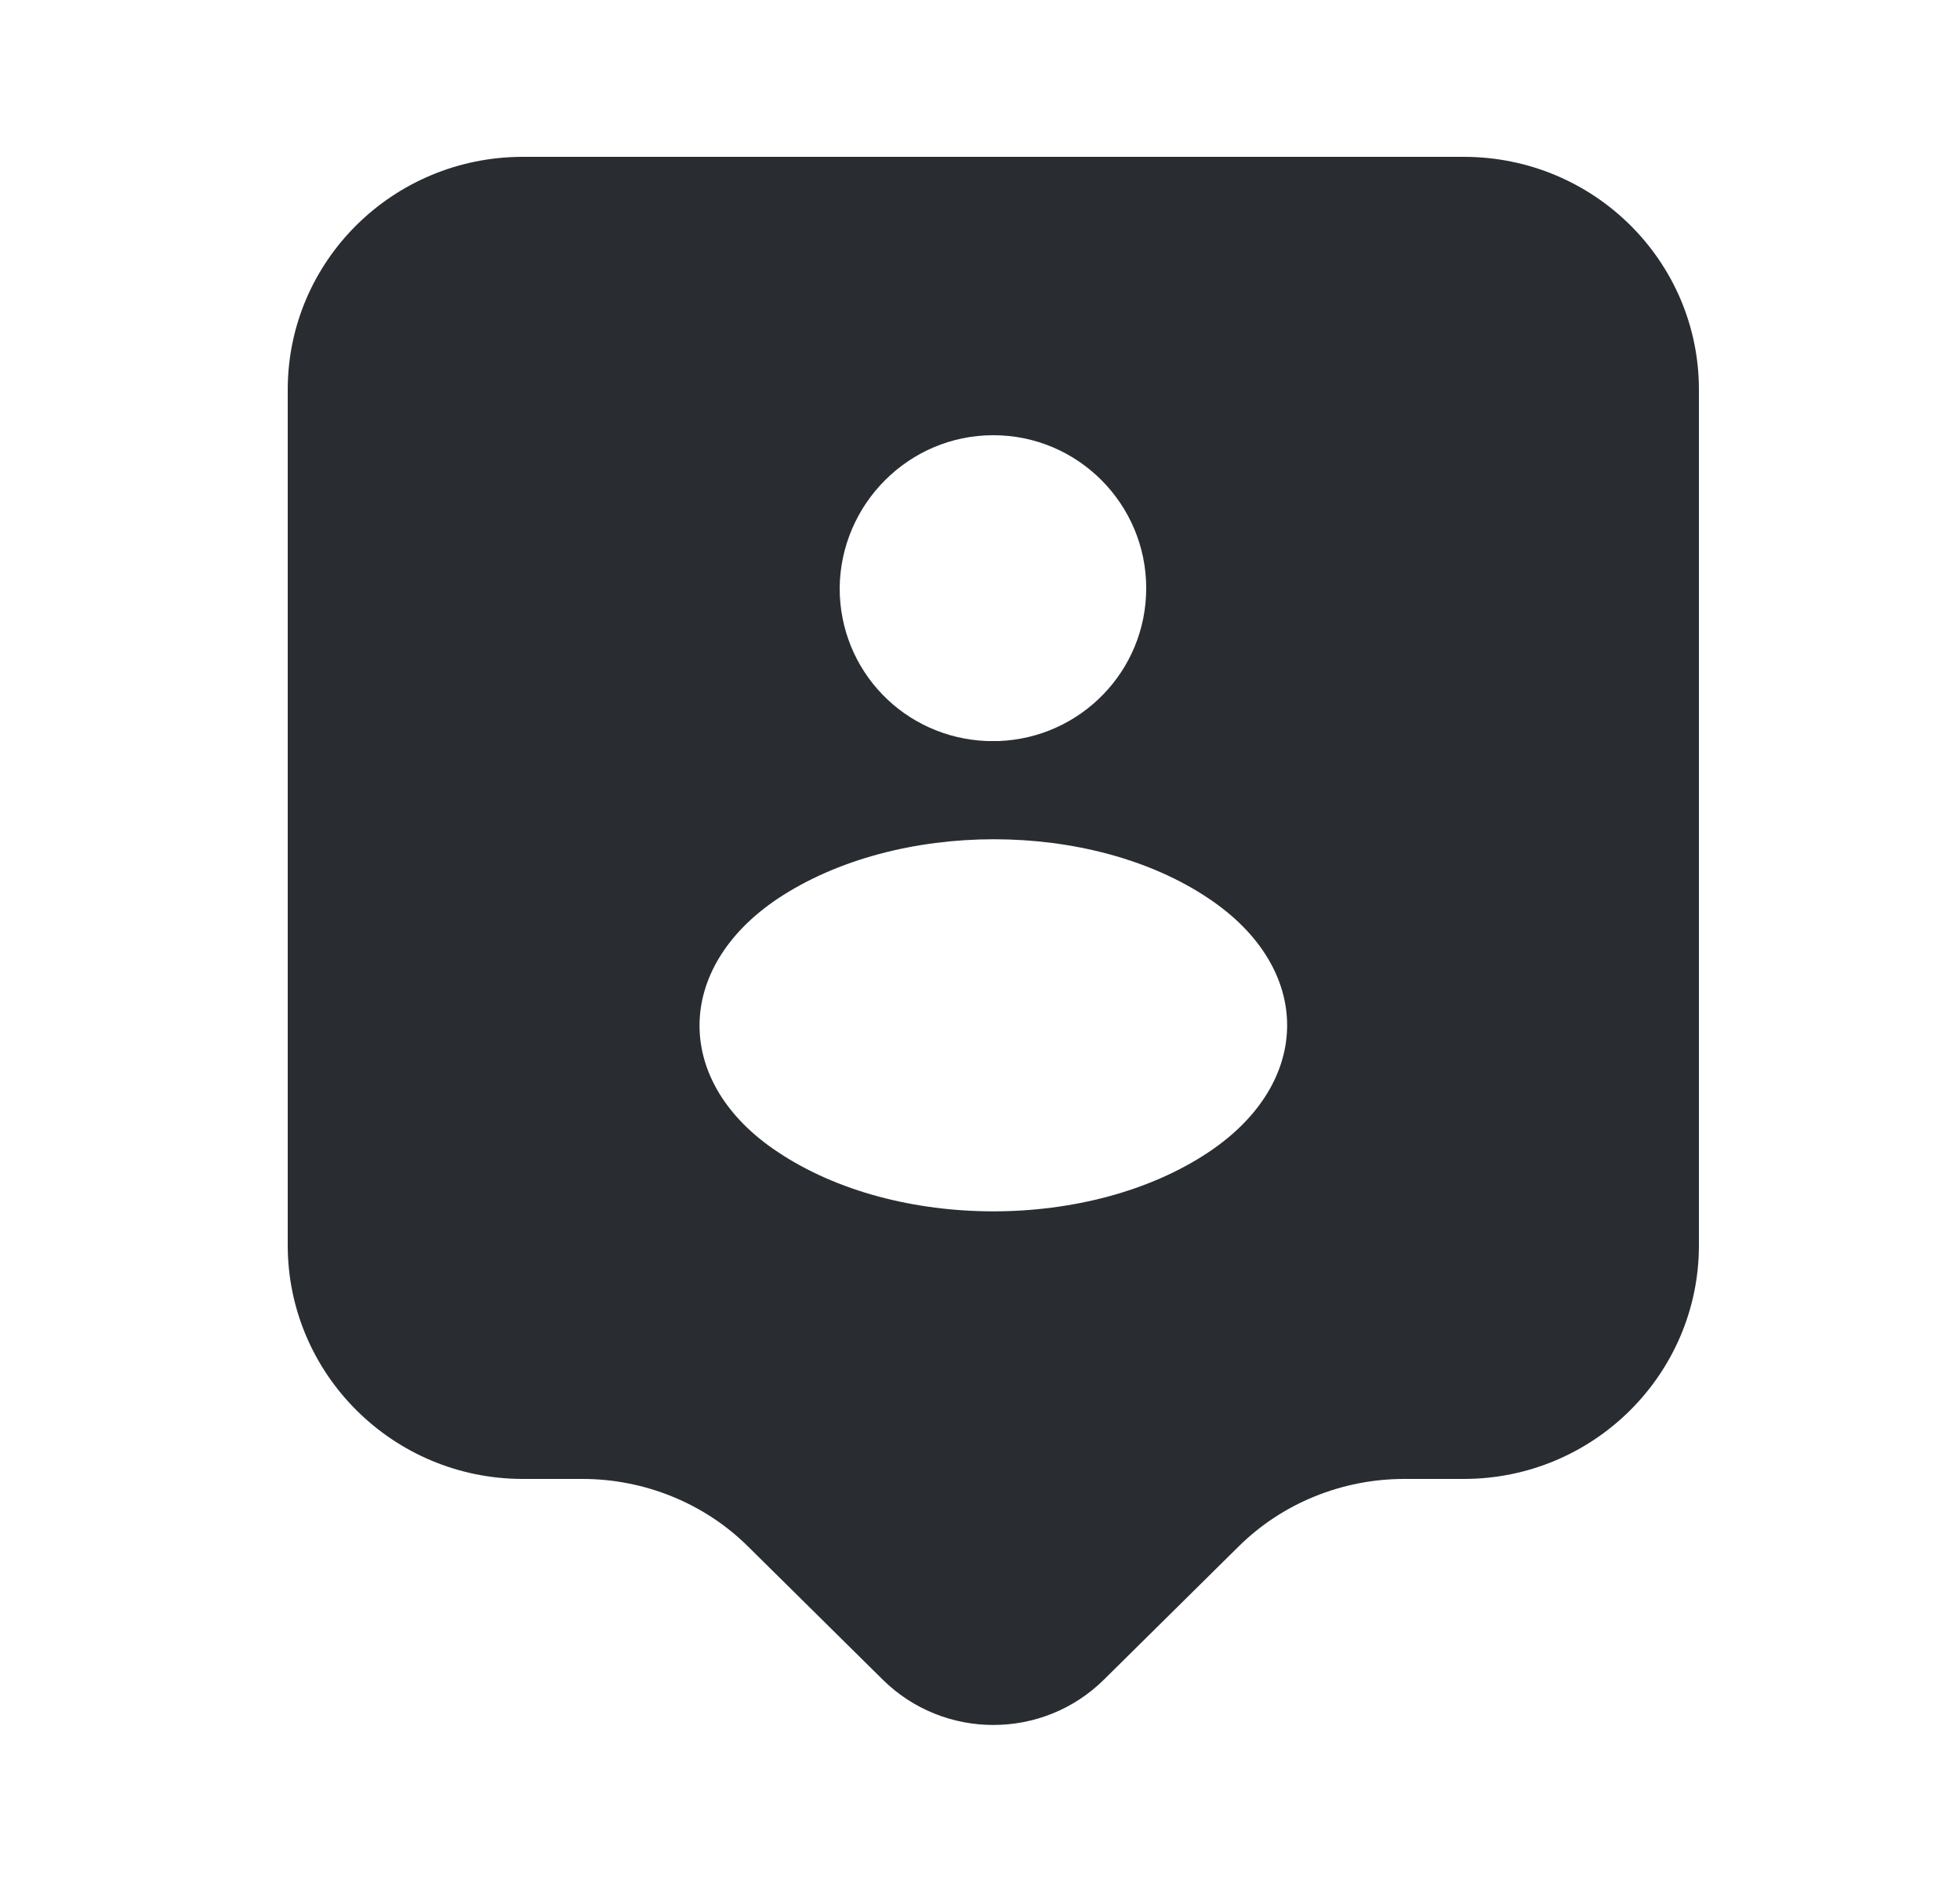 <svg width="25" height="24" viewBox="0 0 25 24" fill="none" xmlns="http://www.w3.org/2000/svg">
<path d="M18.67 2H6.67C5.01 2 3.67 3.33 3.67 4.97V15.88C3.67 17.52 5.01 18.86 6.67 18.86H7.43C8.22 18.86 8.99 19.17 9.55 19.73L11.26 21.42C12.04 22.19 13.3 22.19 14.08 21.42L15.79 19.73C16.35 19.17 17.12 18.86 17.91 18.86H18.67C20.33 18.86 21.67 17.52 21.67 15.88V4.97C21.67 3.33 20.33 2 18.67 2ZM12.67 5.55C13.75 5.55 14.62 6.43 14.62 7.5C14.62 8.56 13.78 9.41 12.74 9.45C12.7 9.45 12.64 9.45 12.59 9.45C11.54 9.41 10.71 8.56 10.71 7.5C10.72 6.43 11.59 5.55 12.67 5.55ZM15.42 14.69C13.91 15.7 11.43 15.7 9.92 14.69C8.59 13.81 8.59 12.35 9.92 11.46C11.44 10.45 13.92 10.45 15.42 11.46C16.75 12.35 16.75 13.8 15.42 14.69Z" fill="#292D32"/>
</svg>
